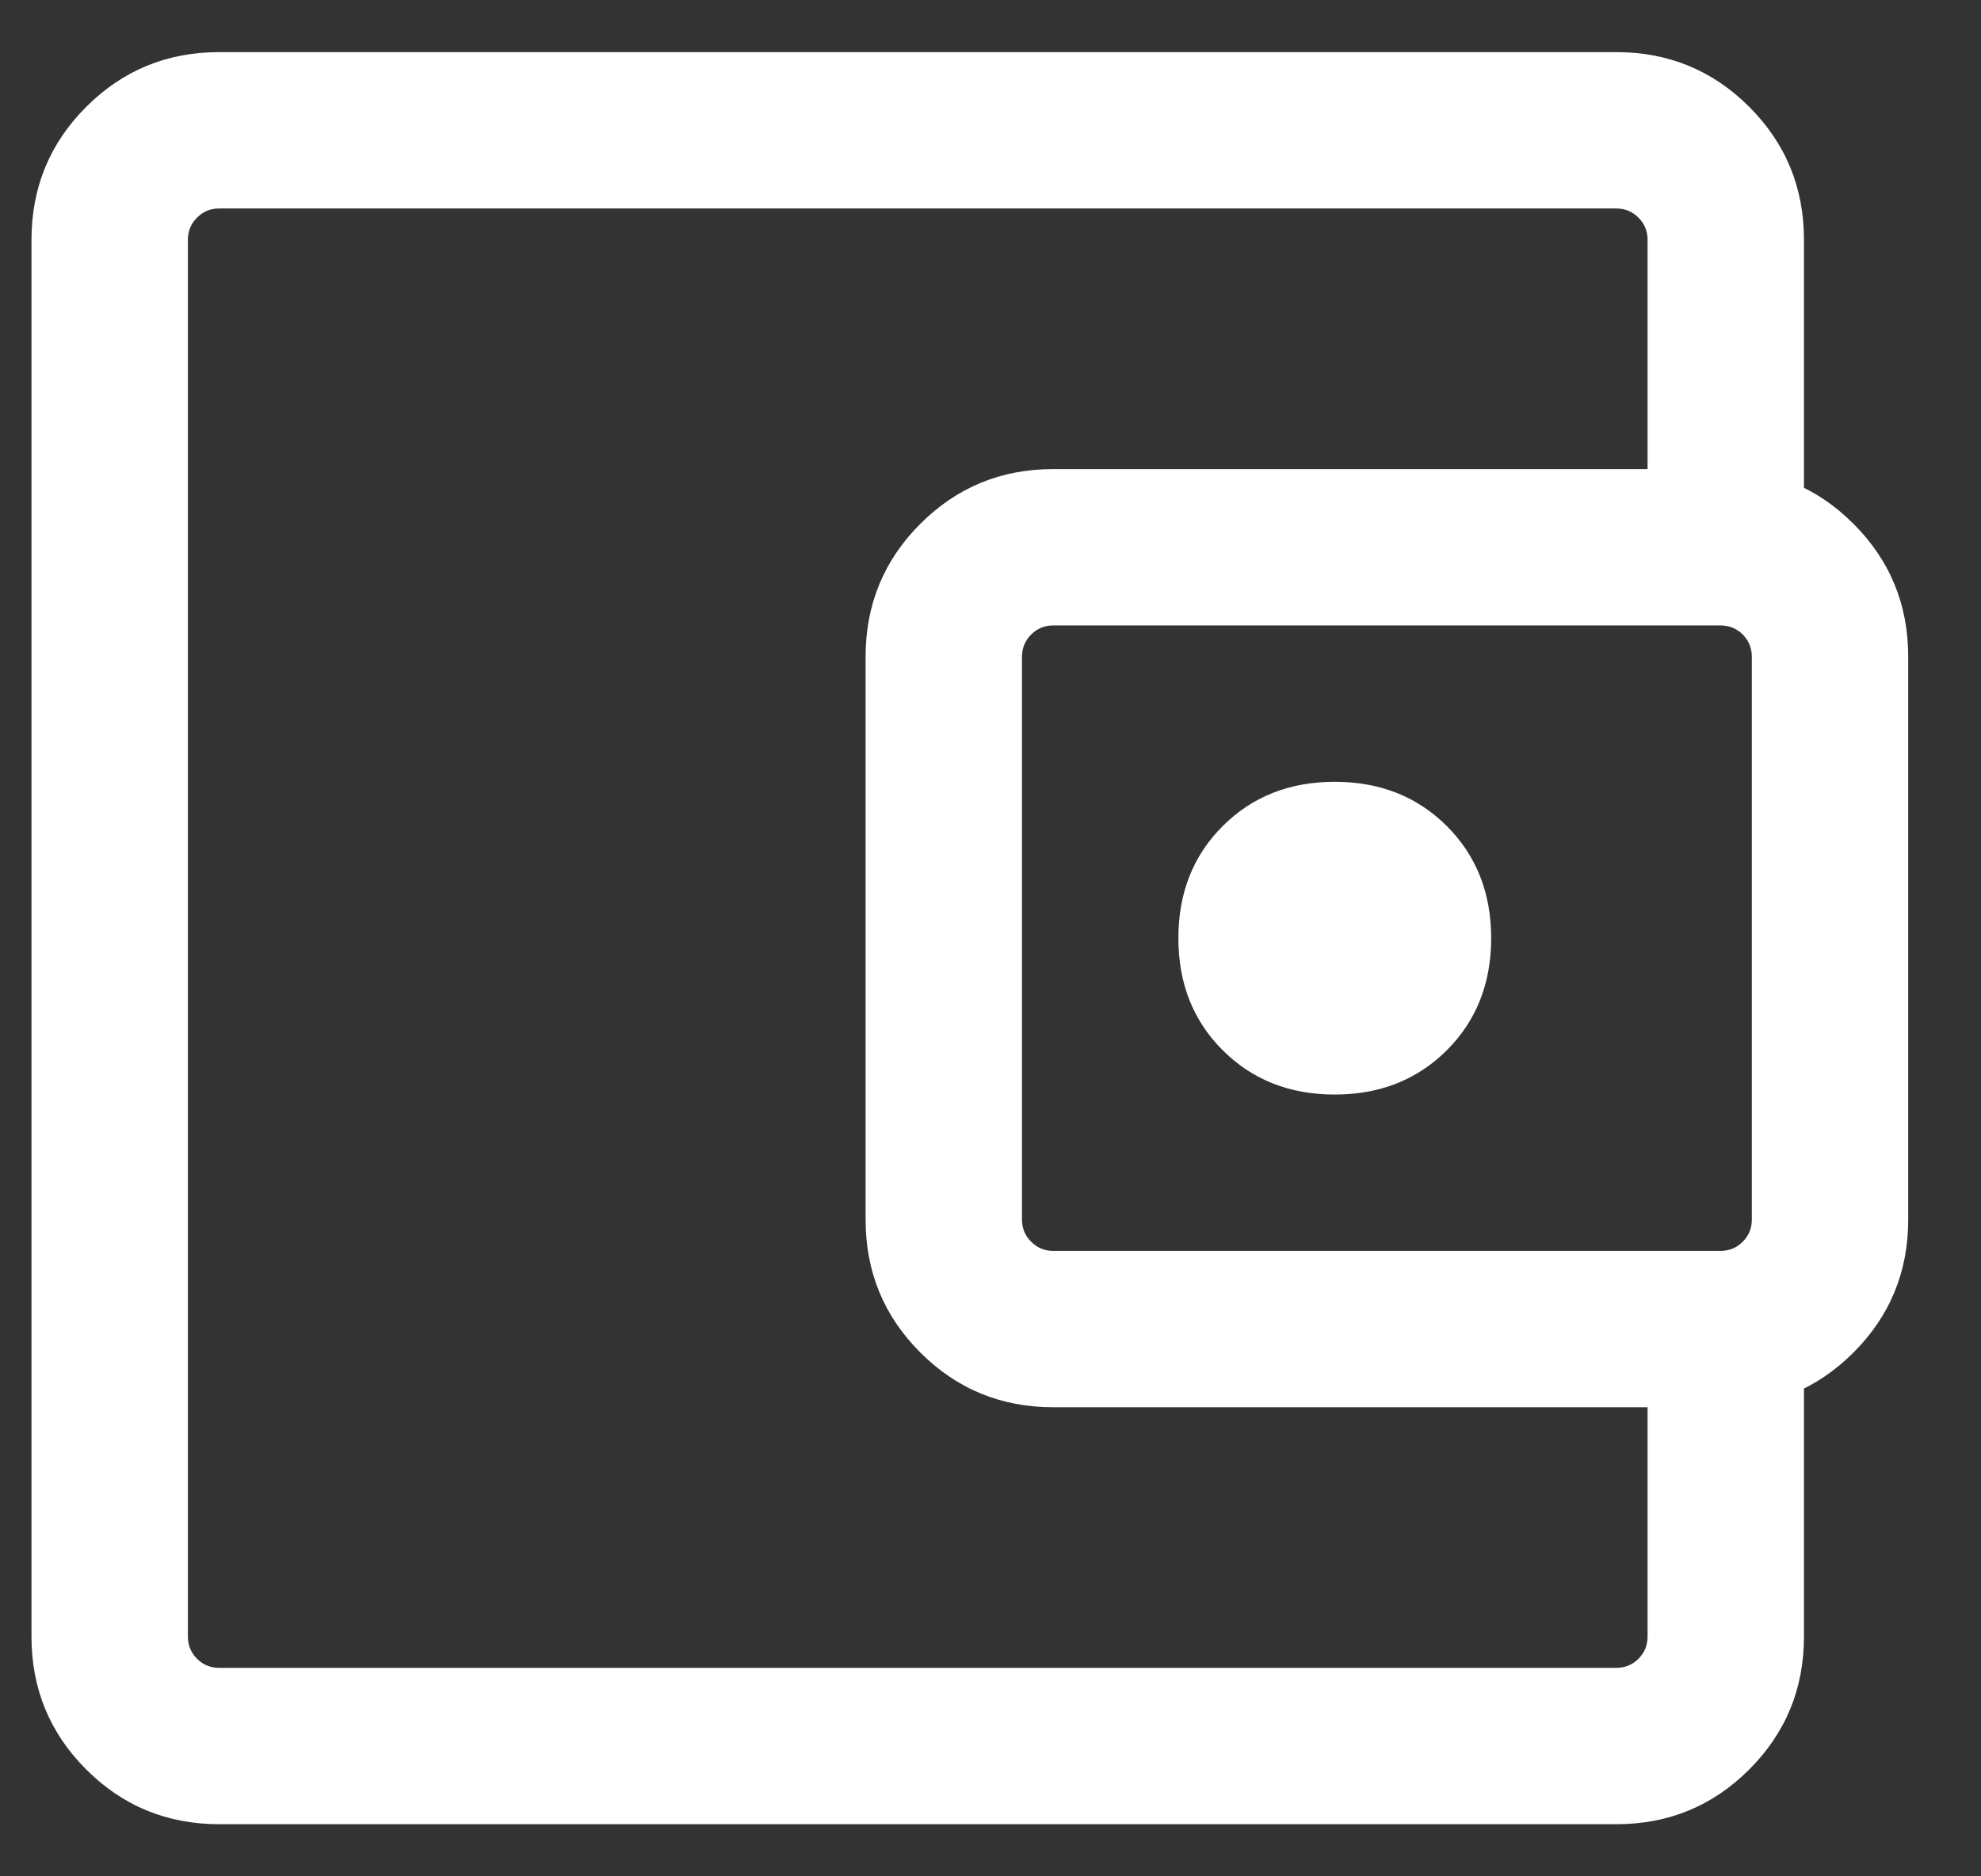 <svg width="19" height="18" viewBox="0 0 19 18" fill="none" xmlns="http://www.w3.org/2000/svg">
<rect x="0" y="0" width="19" height="18" fill="#333333" stroke="none"/>
<path d="M12.802 10.5C13.235 10.5 13.593 10.358 13.877 10.075C14.16 9.792 14.302 9.433 14.302 9C14.302 8.567 14.16 8.208 13.877 7.925C13.593 7.642 13.235 7.5 12.802 7.5C12.368 7.5 12.01 7.642 11.727 7.925C11.443 8.208 11.302 8.567 11.302 9C11.302 9.433 11.443 9.792 11.727 10.075C12.01 10.358 12.368 10.5 12.802 10.5ZM2.102 17.5C1.602 17.5 1.177 17.325 0.827 16.975C0.477 16.625 0.302 16.2 0.302 15.7V2.3C0.302 1.8 0.477 1.375 0.827 1.025C1.177 0.675 1.602 0.5 2.102 0.5H15.502C16.002 0.5 16.427 0.675 16.777 1.025C17.127 1.375 17.302 1.8 17.302 2.3V5.025H15.802V2.3C15.802 2.217 15.773 2.146 15.715 2.088C15.656 2.029 15.585 2 15.502 2H2.102C2.018 2 1.948 2.029 1.89 2.088C1.831 2.146 1.802 2.217 1.802 2.3V15.7C1.802 15.783 1.831 15.854 1.89 15.913C1.948 15.971 2.018 16 2.102 16H15.502C15.585 16 15.656 15.971 15.715 15.913C15.773 15.854 15.802 15.783 15.802 15.7V12.975H17.302V15.7C17.302 16.2 17.127 16.625 16.777 16.975C16.427 17.325 16.002 17.5 15.502 17.5H2.102ZM10.102 13.5C9.602 13.5 9.177 13.325 8.827 12.975C8.477 12.625 8.302 12.2 8.302 11.7V6.3C8.302 5.8 8.477 5.375 8.827 5.025C9.177 4.675 9.602 4.5 10.102 4.5H16.502C17.002 4.5 17.427 4.675 17.777 5.025C18.127 5.375 18.302 5.8 18.302 6.3V11.7C18.302 12.2 18.127 12.625 17.777 12.975C17.427 13.325 17.002 13.5 16.502 13.5H10.102ZM16.502 12C16.585 12 16.656 11.971 16.715 11.912C16.773 11.854 16.802 11.783 16.802 11.7V6.3C16.802 6.217 16.773 6.146 16.715 6.087C16.656 6.029 16.585 6 16.502 6H10.102C10.018 6 9.948 6.029 9.89 6.087C9.831 6.146 9.802 6.217 9.802 6.3V11.7C9.802 11.783 9.831 11.854 9.89 11.912C9.948 11.971 10.018 12 10.102 12H16.502Z" fill="white"/>
</svg>
